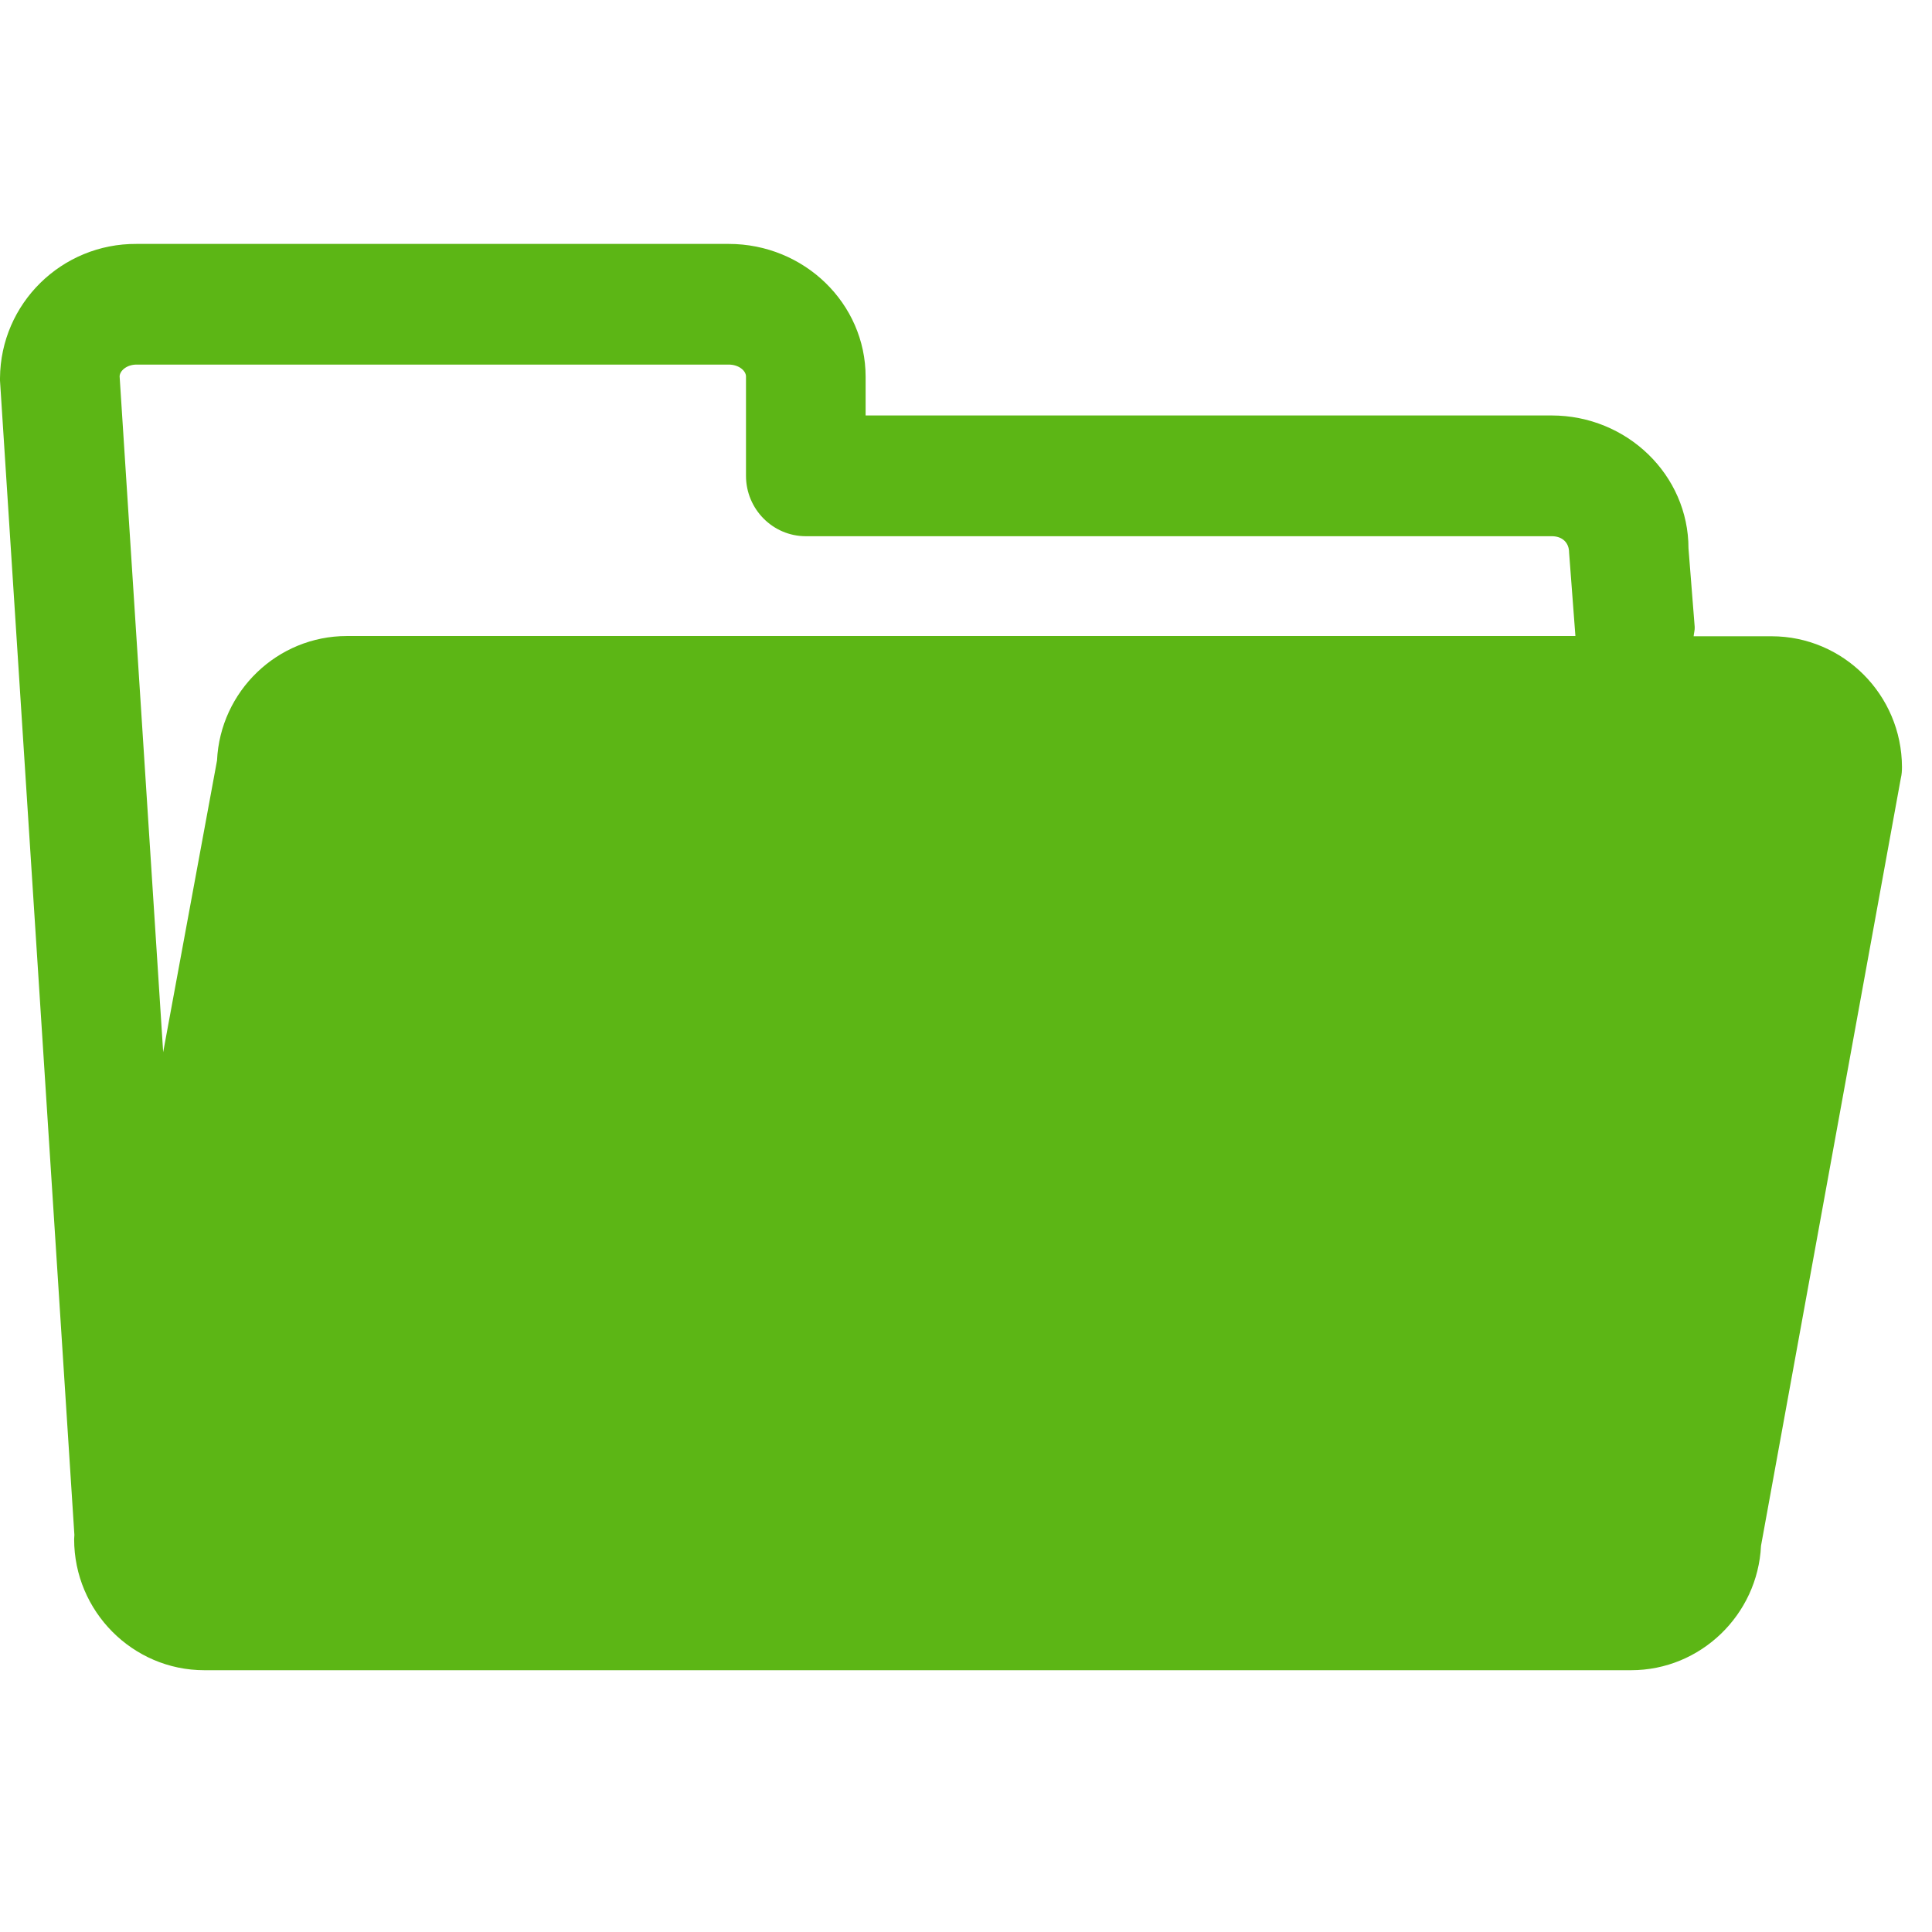 <?xml version="1.0" encoding="UTF-8"?>
<svg width="24px" height="24px" viewBox="0 0 24 24" version="1.1" xmlns="http://www.w3.org/2000/svg" xmlns:xlink="http://www.w3.org/1999/xlink">
    <title>3.Masa/Abrir archivo_3Masa</title>
    <g id="Symbols" stroke="none" stroke-width="1" fill="none" fill-rule="evenodd">
        <g id="3.Masa/Abrir-archivo_3Masa" fill="#5CB615" fill-rule="nonzero">
            <path d="M1.697,4.529 L9.052,4.529 C9.18,4.529 9.267,4.607 9.267,4.677 L9.267,5.911 C9.267,6.324 9.6,6.661 10.01,6.661 L19.277,6.661 C19.405,6.661 19.492,6.738 19.492,6.866 L19.57,7.897 L19.57,7.901 L4.309,7.901 C3.445,7.901 2.736,8.587 2.696,9.447 L2.027,13.071 L1.486,4.677 C1.486,4.61 1.57,4.529 1.697,4.529 Z M22.007,7.904 L21.039,7.904 C21.042,7.864 21.055,7.827 21.052,7.787 L20.975,6.812 C20.975,5.901 20.212,5.161 19.274,5.161 L10.753,5.161 L10.753,4.681 C10.753,3.77 9.99,3.03 9.052,3.03 L1.697,3.03 C0.766,3.024 0.007,3.77 0,4.697 L0,4.728 L0.924,19.067 C0.924,19.084 0.921,19.101 0.921,19.121 C0.921,20.015 1.647,20.748 2.538,20.748 L20.262,20.748 C21.126,20.748 21.835,20.059 21.876,19.202 L23.613,9.666 C23.624,9.622 23.627,9.575 23.627,9.528 C23.624,8.63 22.897,7.904 22.007,7.904 L22.007,7.904 Z" id="Abrir-archivo_3Masa"></path>
        </g>
    </g>
</svg>